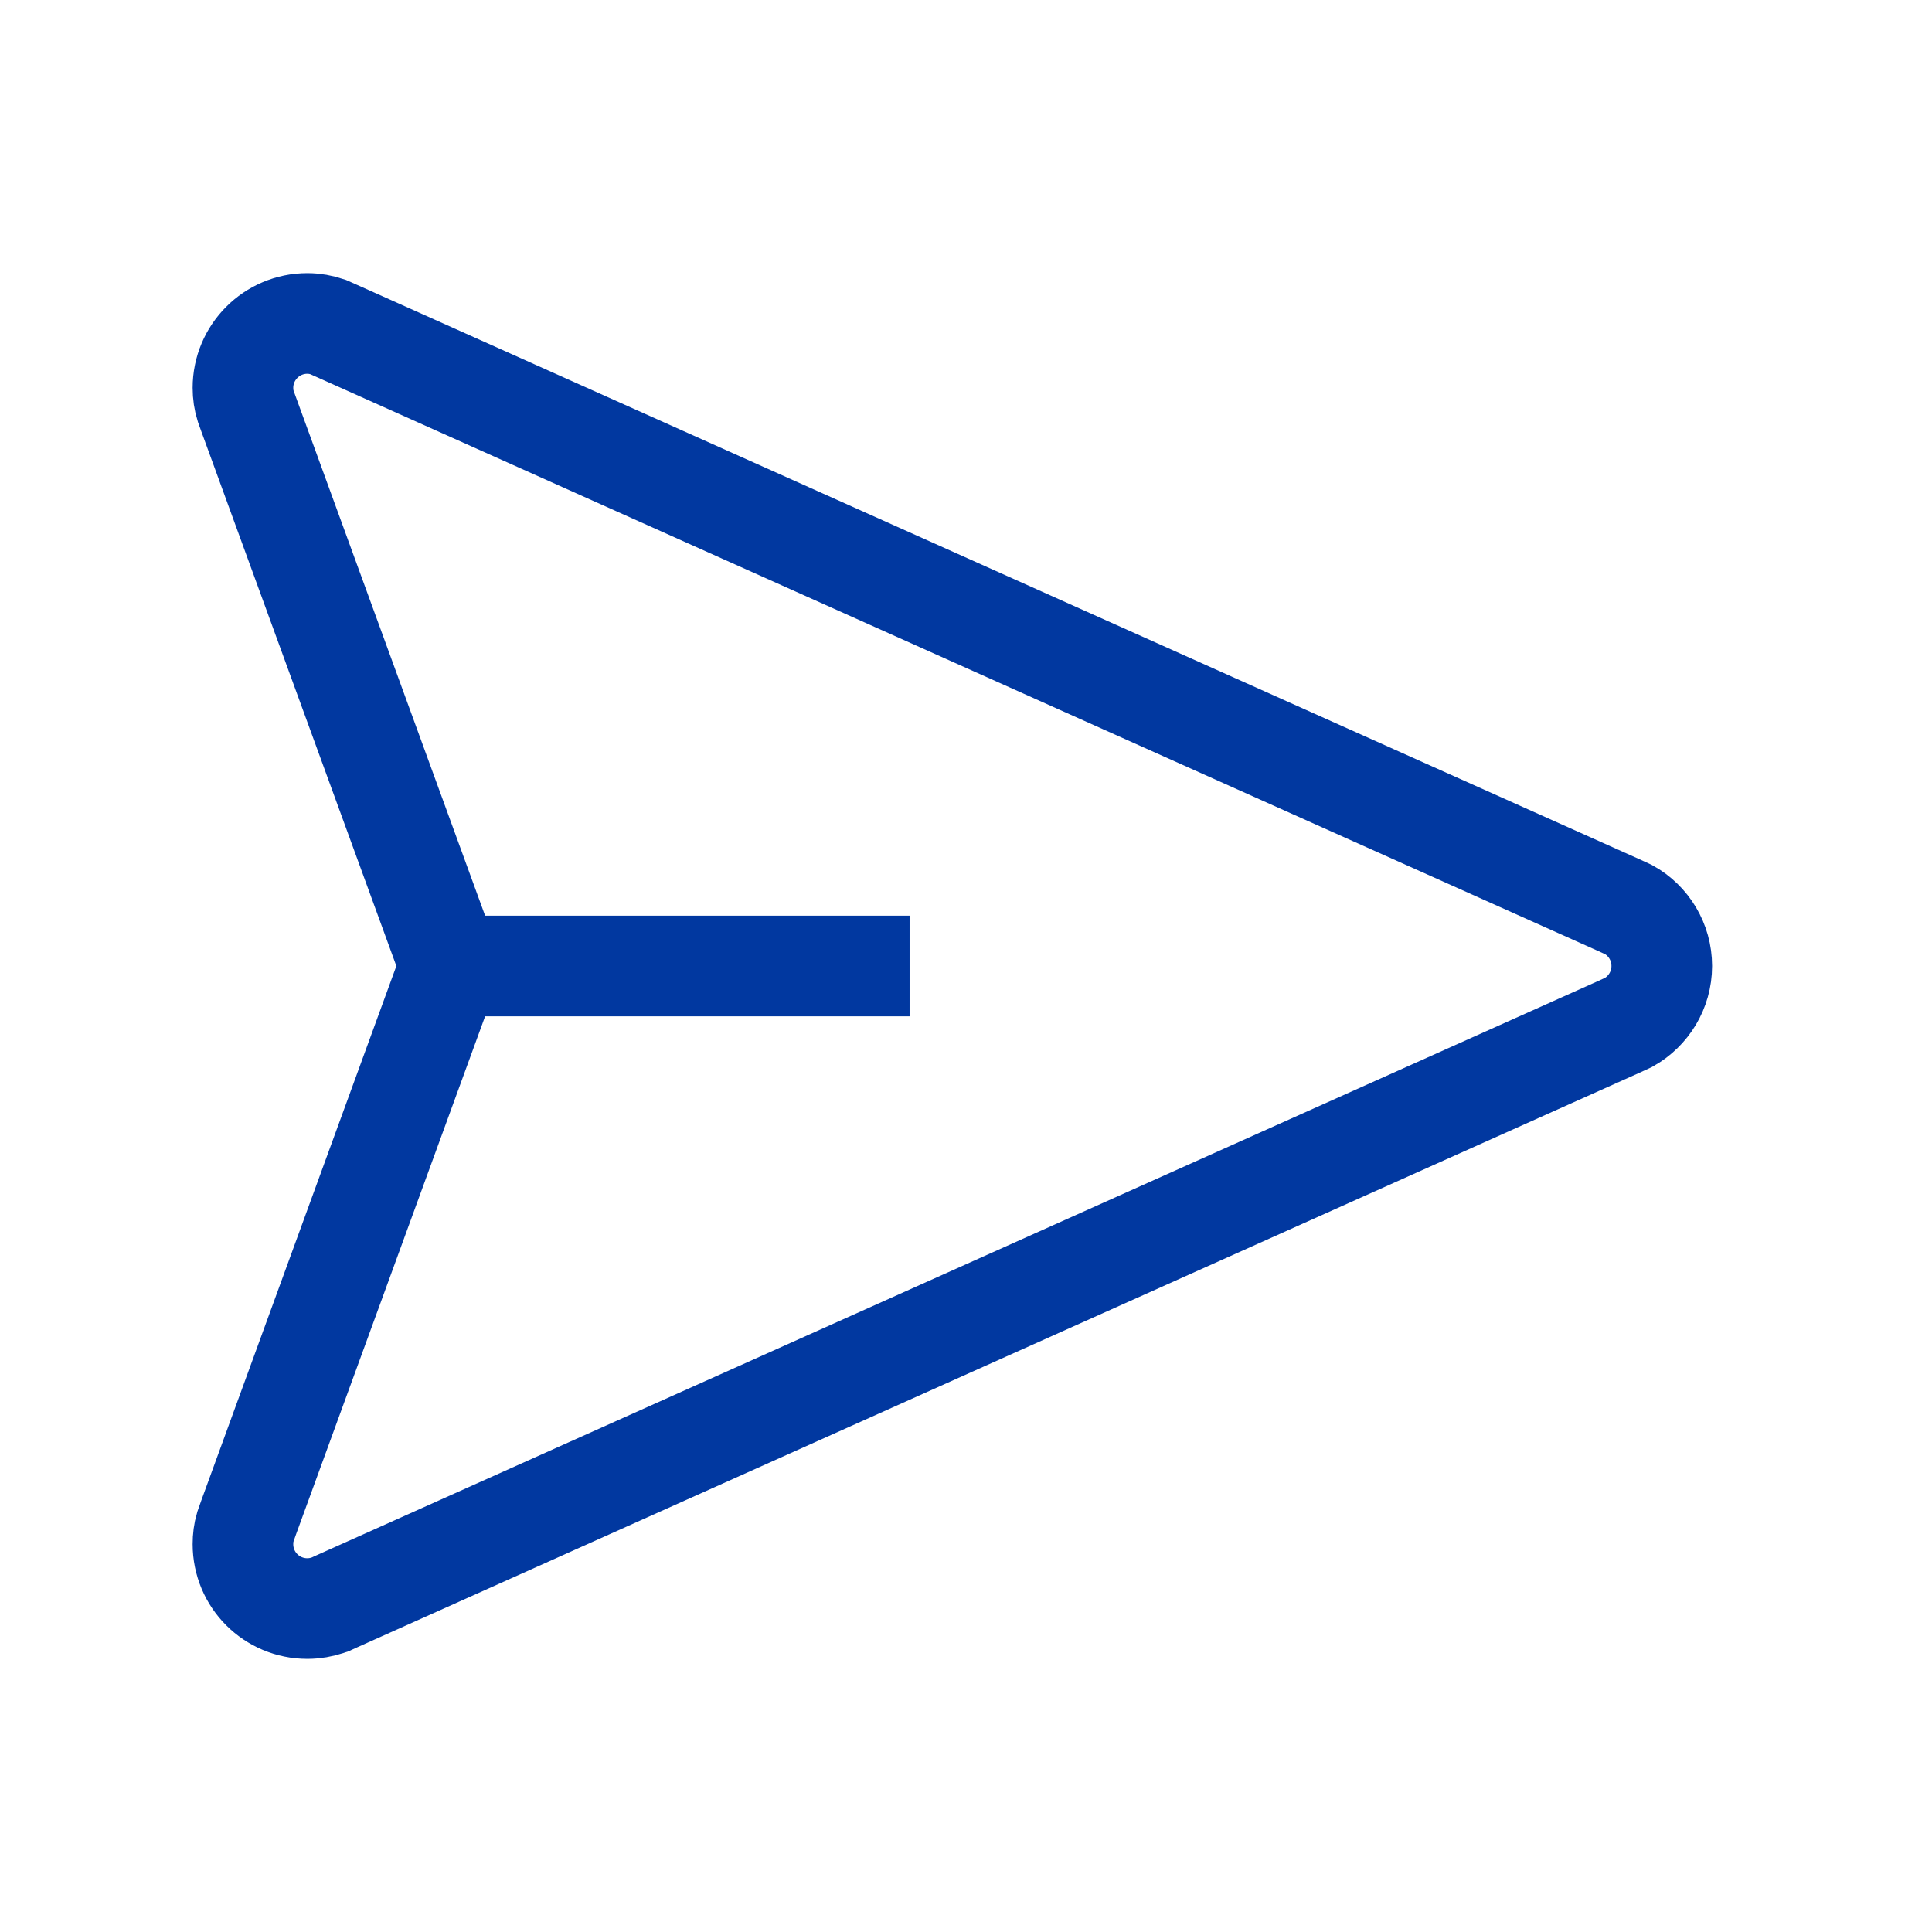 <?xml version="1.0" encoding="UTF-8"?>
<svg width="24px" height="24px" viewBox="0 0 24 24" version="1.1" xmlns="http://www.w3.org/2000/svg" xmlns:xlink="http://www.w3.org/1999/xlink">
    <!-- Generator: Sketch 49.1 (51147) - http://www.bohemiancoding.com/sketch -->
    <title>icon-Submitted</title>
    <desc>Created with Sketch.</desc>
    <defs></defs>
    <g id="icon-Submitted" stroke="none" stroke-width="1" fill="none" fill-rule="evenodd">
        <g id="noun_1432632" transform="translate(3, 4)" stroke="#0138A0" stroke-width="1.25">
            <path d="M0.818,0.018 C0.375,0.018 0.018,0.378 0.018,0.818 C0.018,0.897 0.029,0.973 0.052,1.045 L0.085,1.137 L2.589,8 L0.09,14.847 L0.047,14.969 C0.027,15.036 0.018,15.108 0.018,15.182 C0.018,15.625 0.375,15.982 0.818,15.982 C0.908,15.982 0.996,15.966 1.076,15.939 C1.088,15.937 1.097,15.933 1.106,15.928 L1.18,15.894 L17.101,8.76 L17.234,8.699 C17.476,8.562 17.643,8.301 17.643,8 C17.643,7.701 17.479,7.438 17.234,7.301 L17.101,7.24 L1.218,0.126 L1.072,0.061 C0.991,0.034 0.908,0.018 0.818,0.018 Z" id="Shape"></path>
            <path d="M2.584,8 L8.299,8" id="Shape"></path>
        </g>
    </g>
</svg>